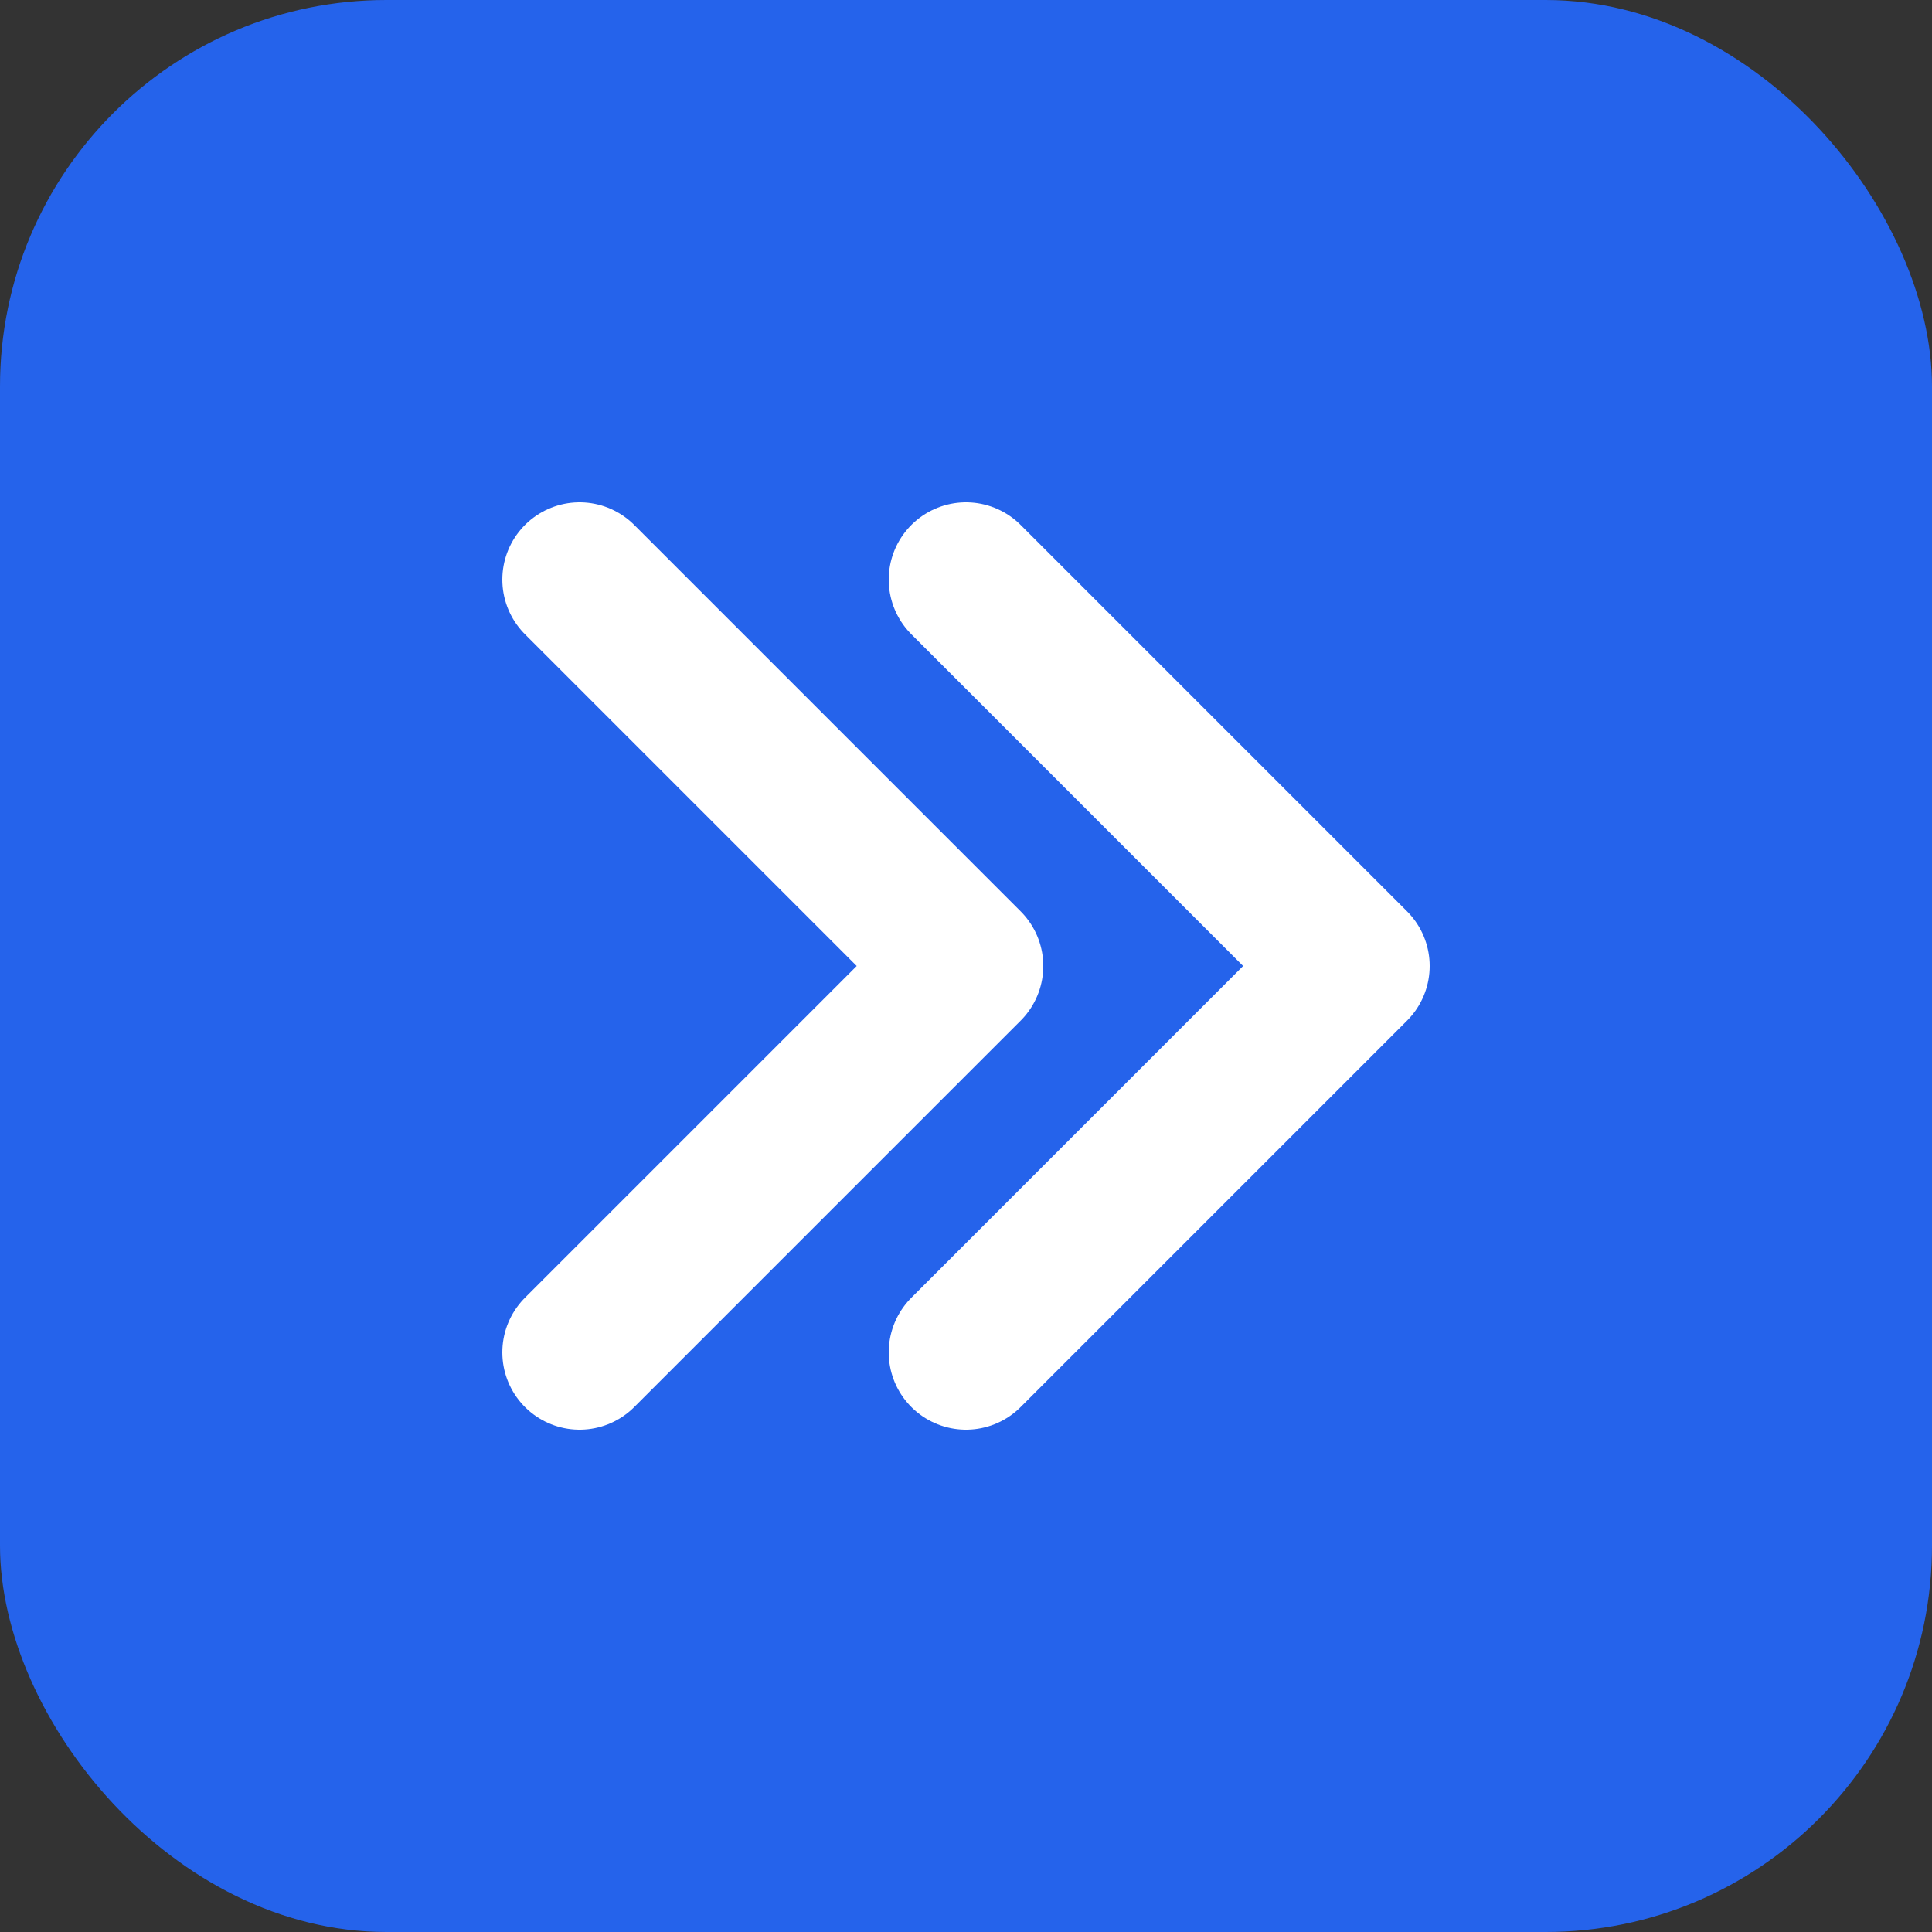 <?xml version="1.0" encoding="UTF-8"?>
<svg width="100" height="100" viewBox="0 0 100 100" xmlns="http://www.w3.org/2000/svg">
  <rect x="0" y="0" width="100" height="100" fill="#333333" stroke="none"/>
  <rect width="100" height="100" rx="20" fill="#2563EB"/>
  <path d="M30 30L50 50L30 70" stroke="white" stroke-width="8" stroke-linecap="round" stroke-linejoin="round" fill="none"/>
  <path d="M50 30L70 50L50 70" stroke="white" stroke-width="8" stroke-linecap="round" stroke-linejoin="round" fill="none"/>
</svg>